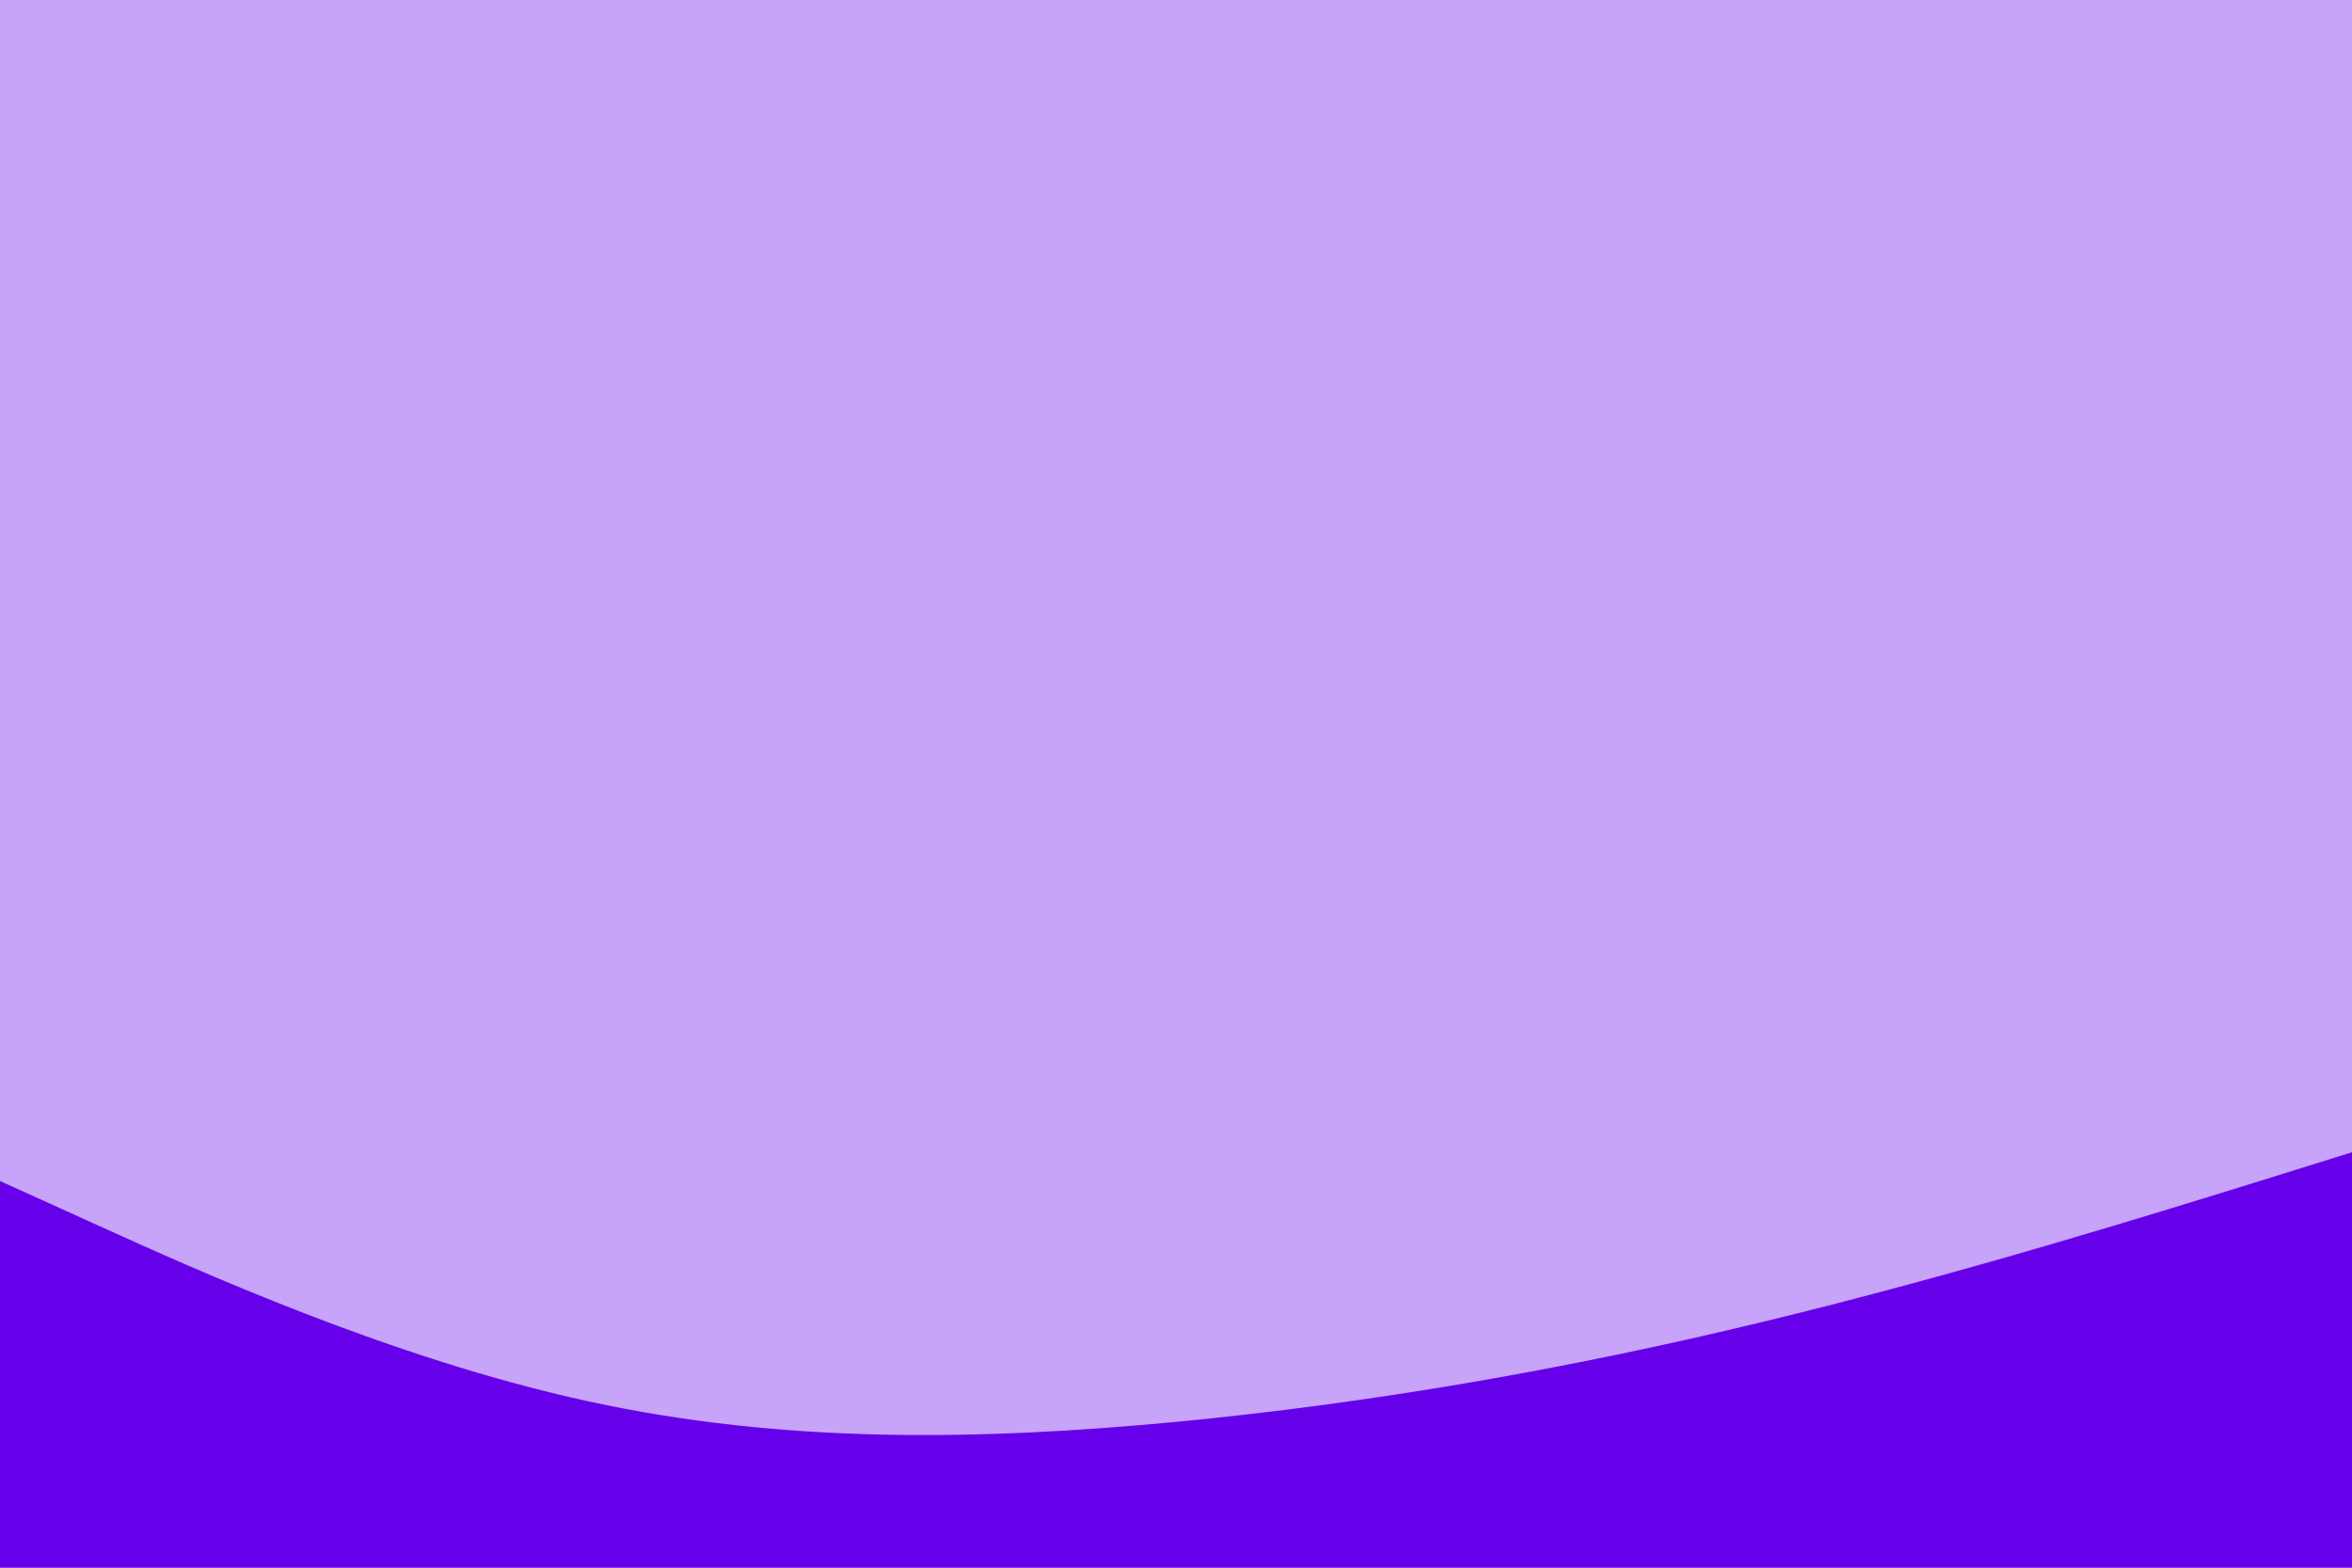 <svg id="visual" viewBox="0 0 900 600" width="900" height="600" xmlns="http://www.w3.org/2000/svg" xmlns:xlink="http://www.w3.org/1999/xlink" version="1.1"><rect x="0" y="0" width="900" height="600" fill="#C7A3F9"></rect><path d="M0 452L37.5 469C75 486 150 520 225 536.3C300 552.7 375 551.3 450 544.2C525 537 600 524 675 505.8C750 487.7 825 464.3 862.5 452.7L900 441L900 601L862.5 601C825 601 750 601 675 601C600 601 525 601 450 601C375 601 300 601 225 601C150 601 75 601 37.5 601L0 601Z" fill="#6600EB" stroke-linecap="round" stroke-linejoin="miter"></path></svg>
